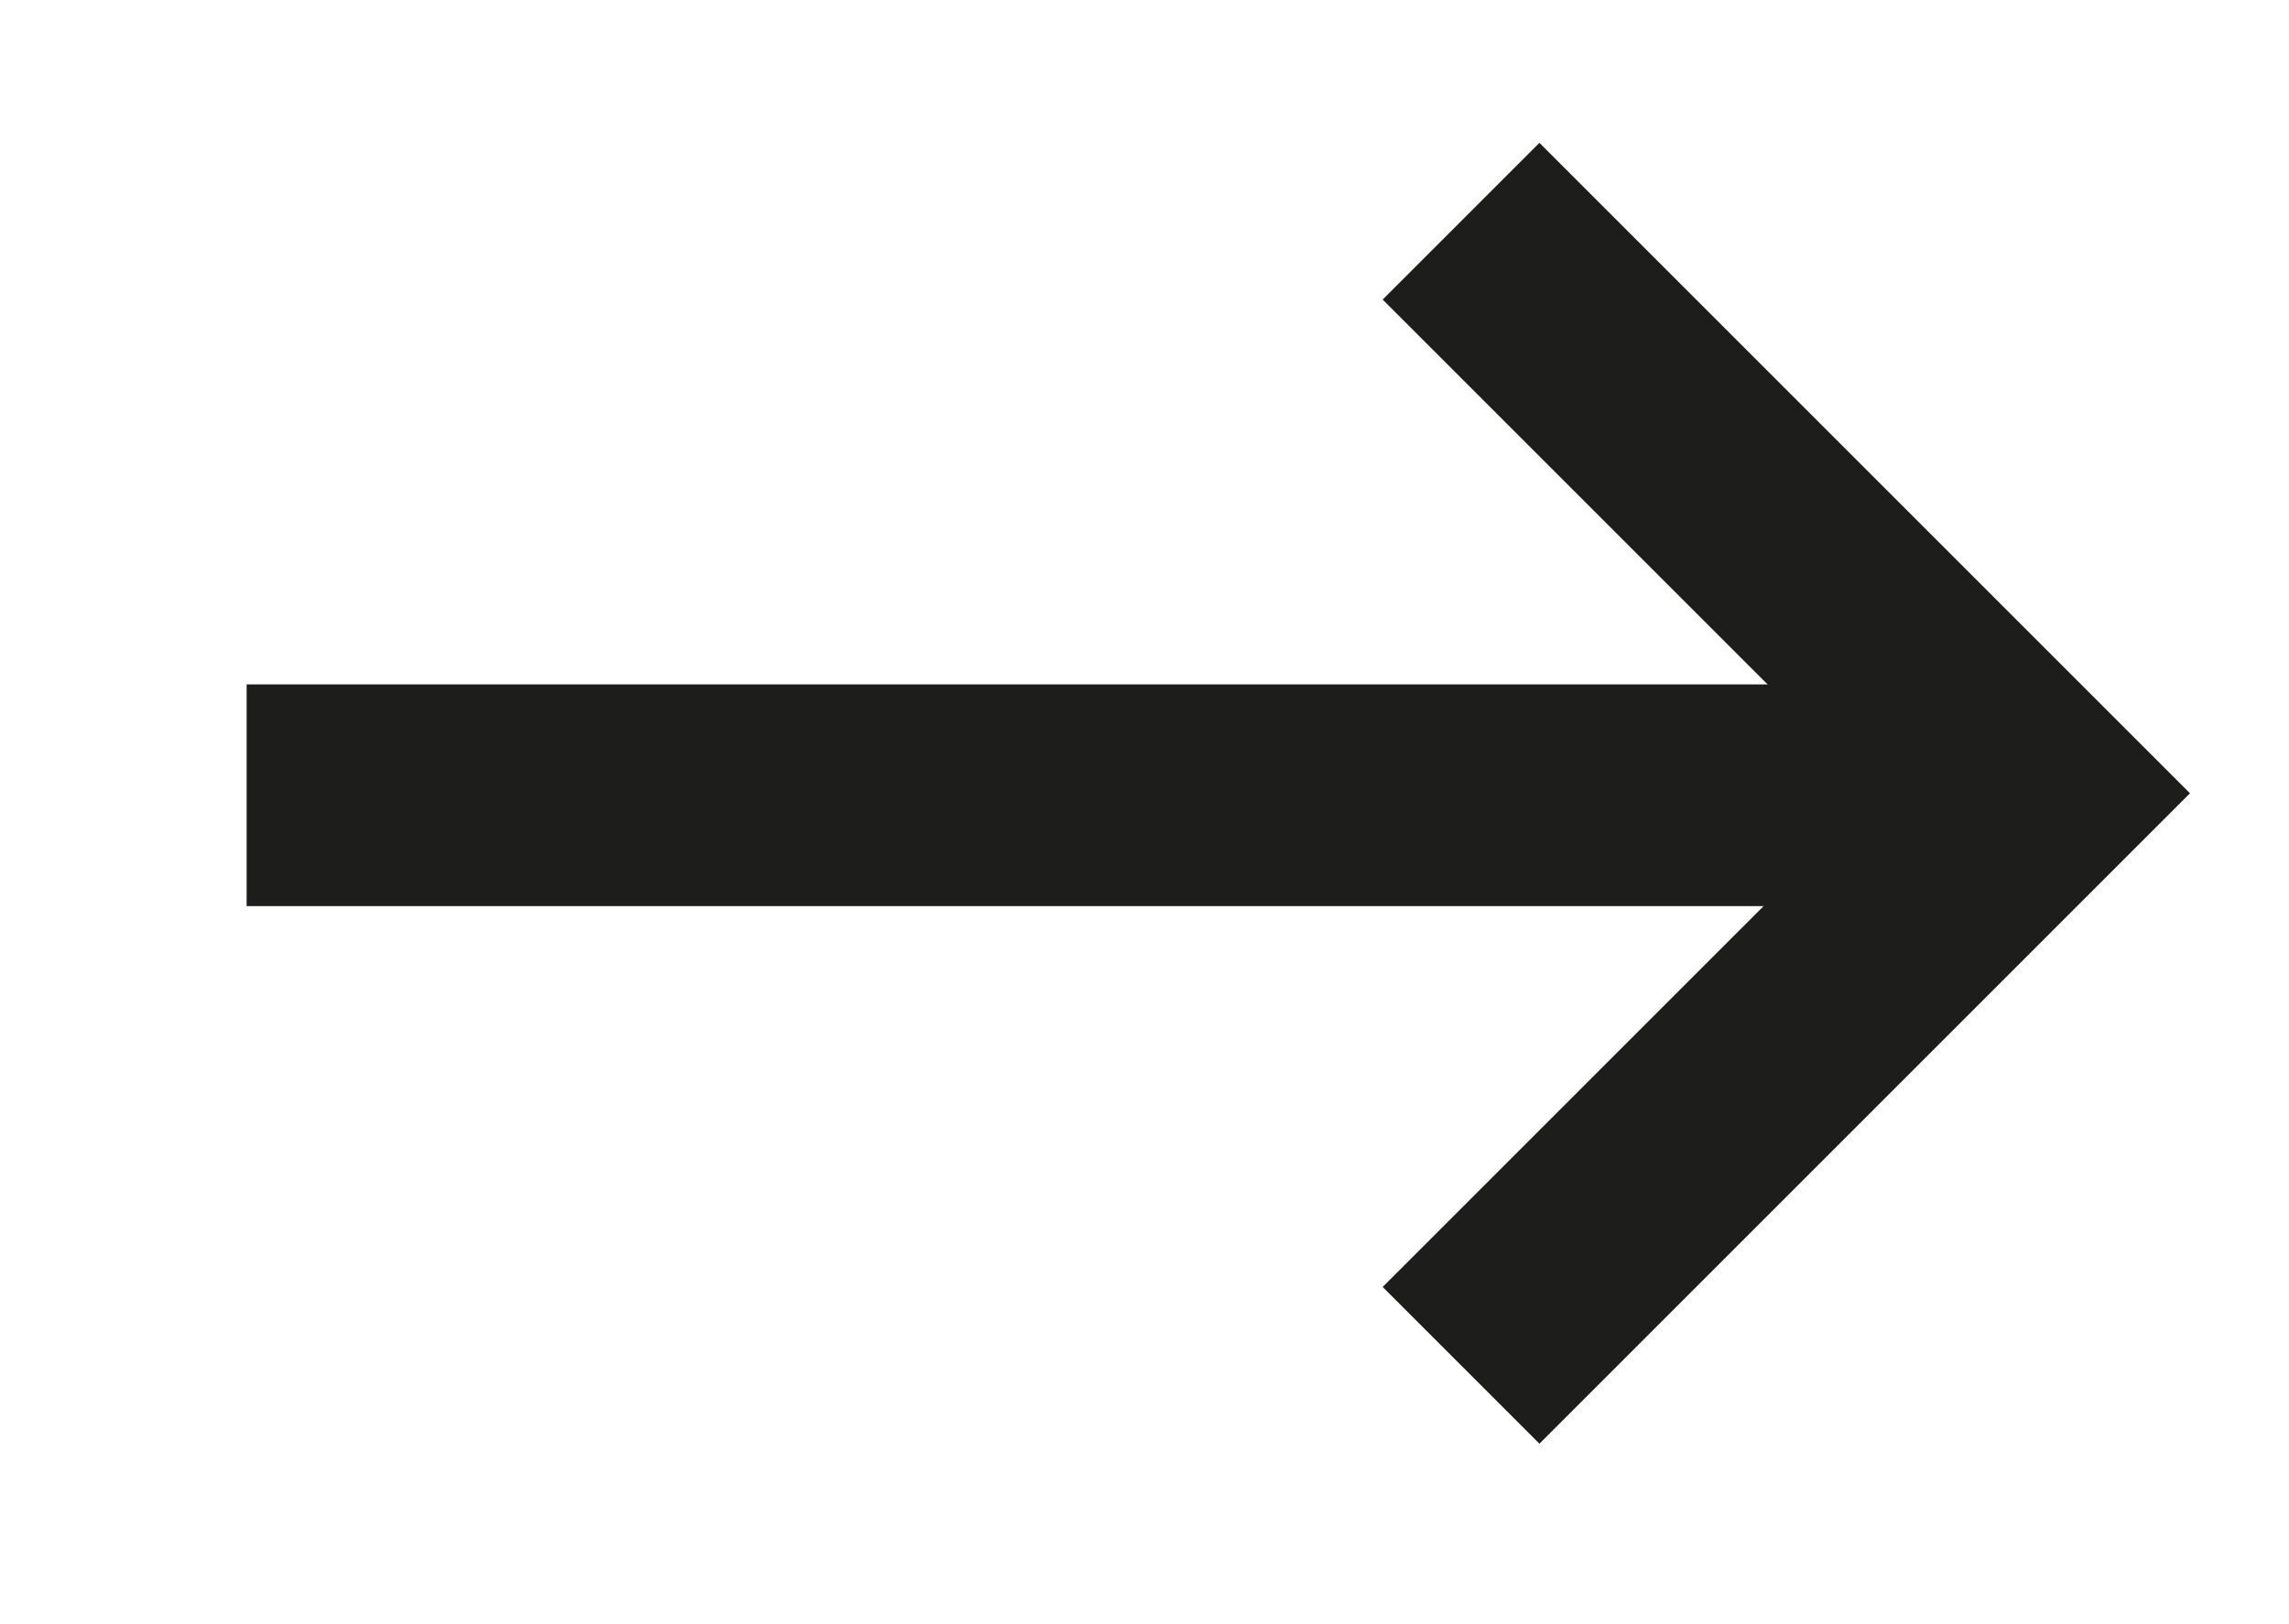 <?xml version="1.0" encoding="UTF-8" standalone="no"?>
<!DOCTYPE svg PUBLIC "-//W3C//DTD SVG 1.1//EN" "http://www.w3.org/Graphics/SVG/1.1/DTD/svg11.dtd">
<svg width="100%" height="100%" viewBox="0 0 31 22" version="1.1" xmlns="http://www.w3.org/2000/svg" xmlns:xlink="http://www.w3.org/1999/xlink" xml:space="preserve" xmlns:serif="http://www.serif.com/" style="fill-rule:evenodd;clip-rule:evenodd;stroke-miterlimit:1.5;">
    <g transform="matrix(1,0,0,1,-288,-376)">
        <g id="drag-cursor-r" transform="matrix(0.548,0,0,0.548,214.62,227.852)">
            <g transform="matrix(0.707,0.707,-0.707,0.707,254.853,-35.269)">
                <path d="M160,280L180,280L180,300" style="fill:none;stroke:rgb(29,29,27);stroke-width:5.48px;"/>
            </g>
            <path d="M140,290L183,290" style="fill:none;stroke:rgb(29,29,27);stroke-width:5.48px;"/>
        </g>
    </g>
</svg>
